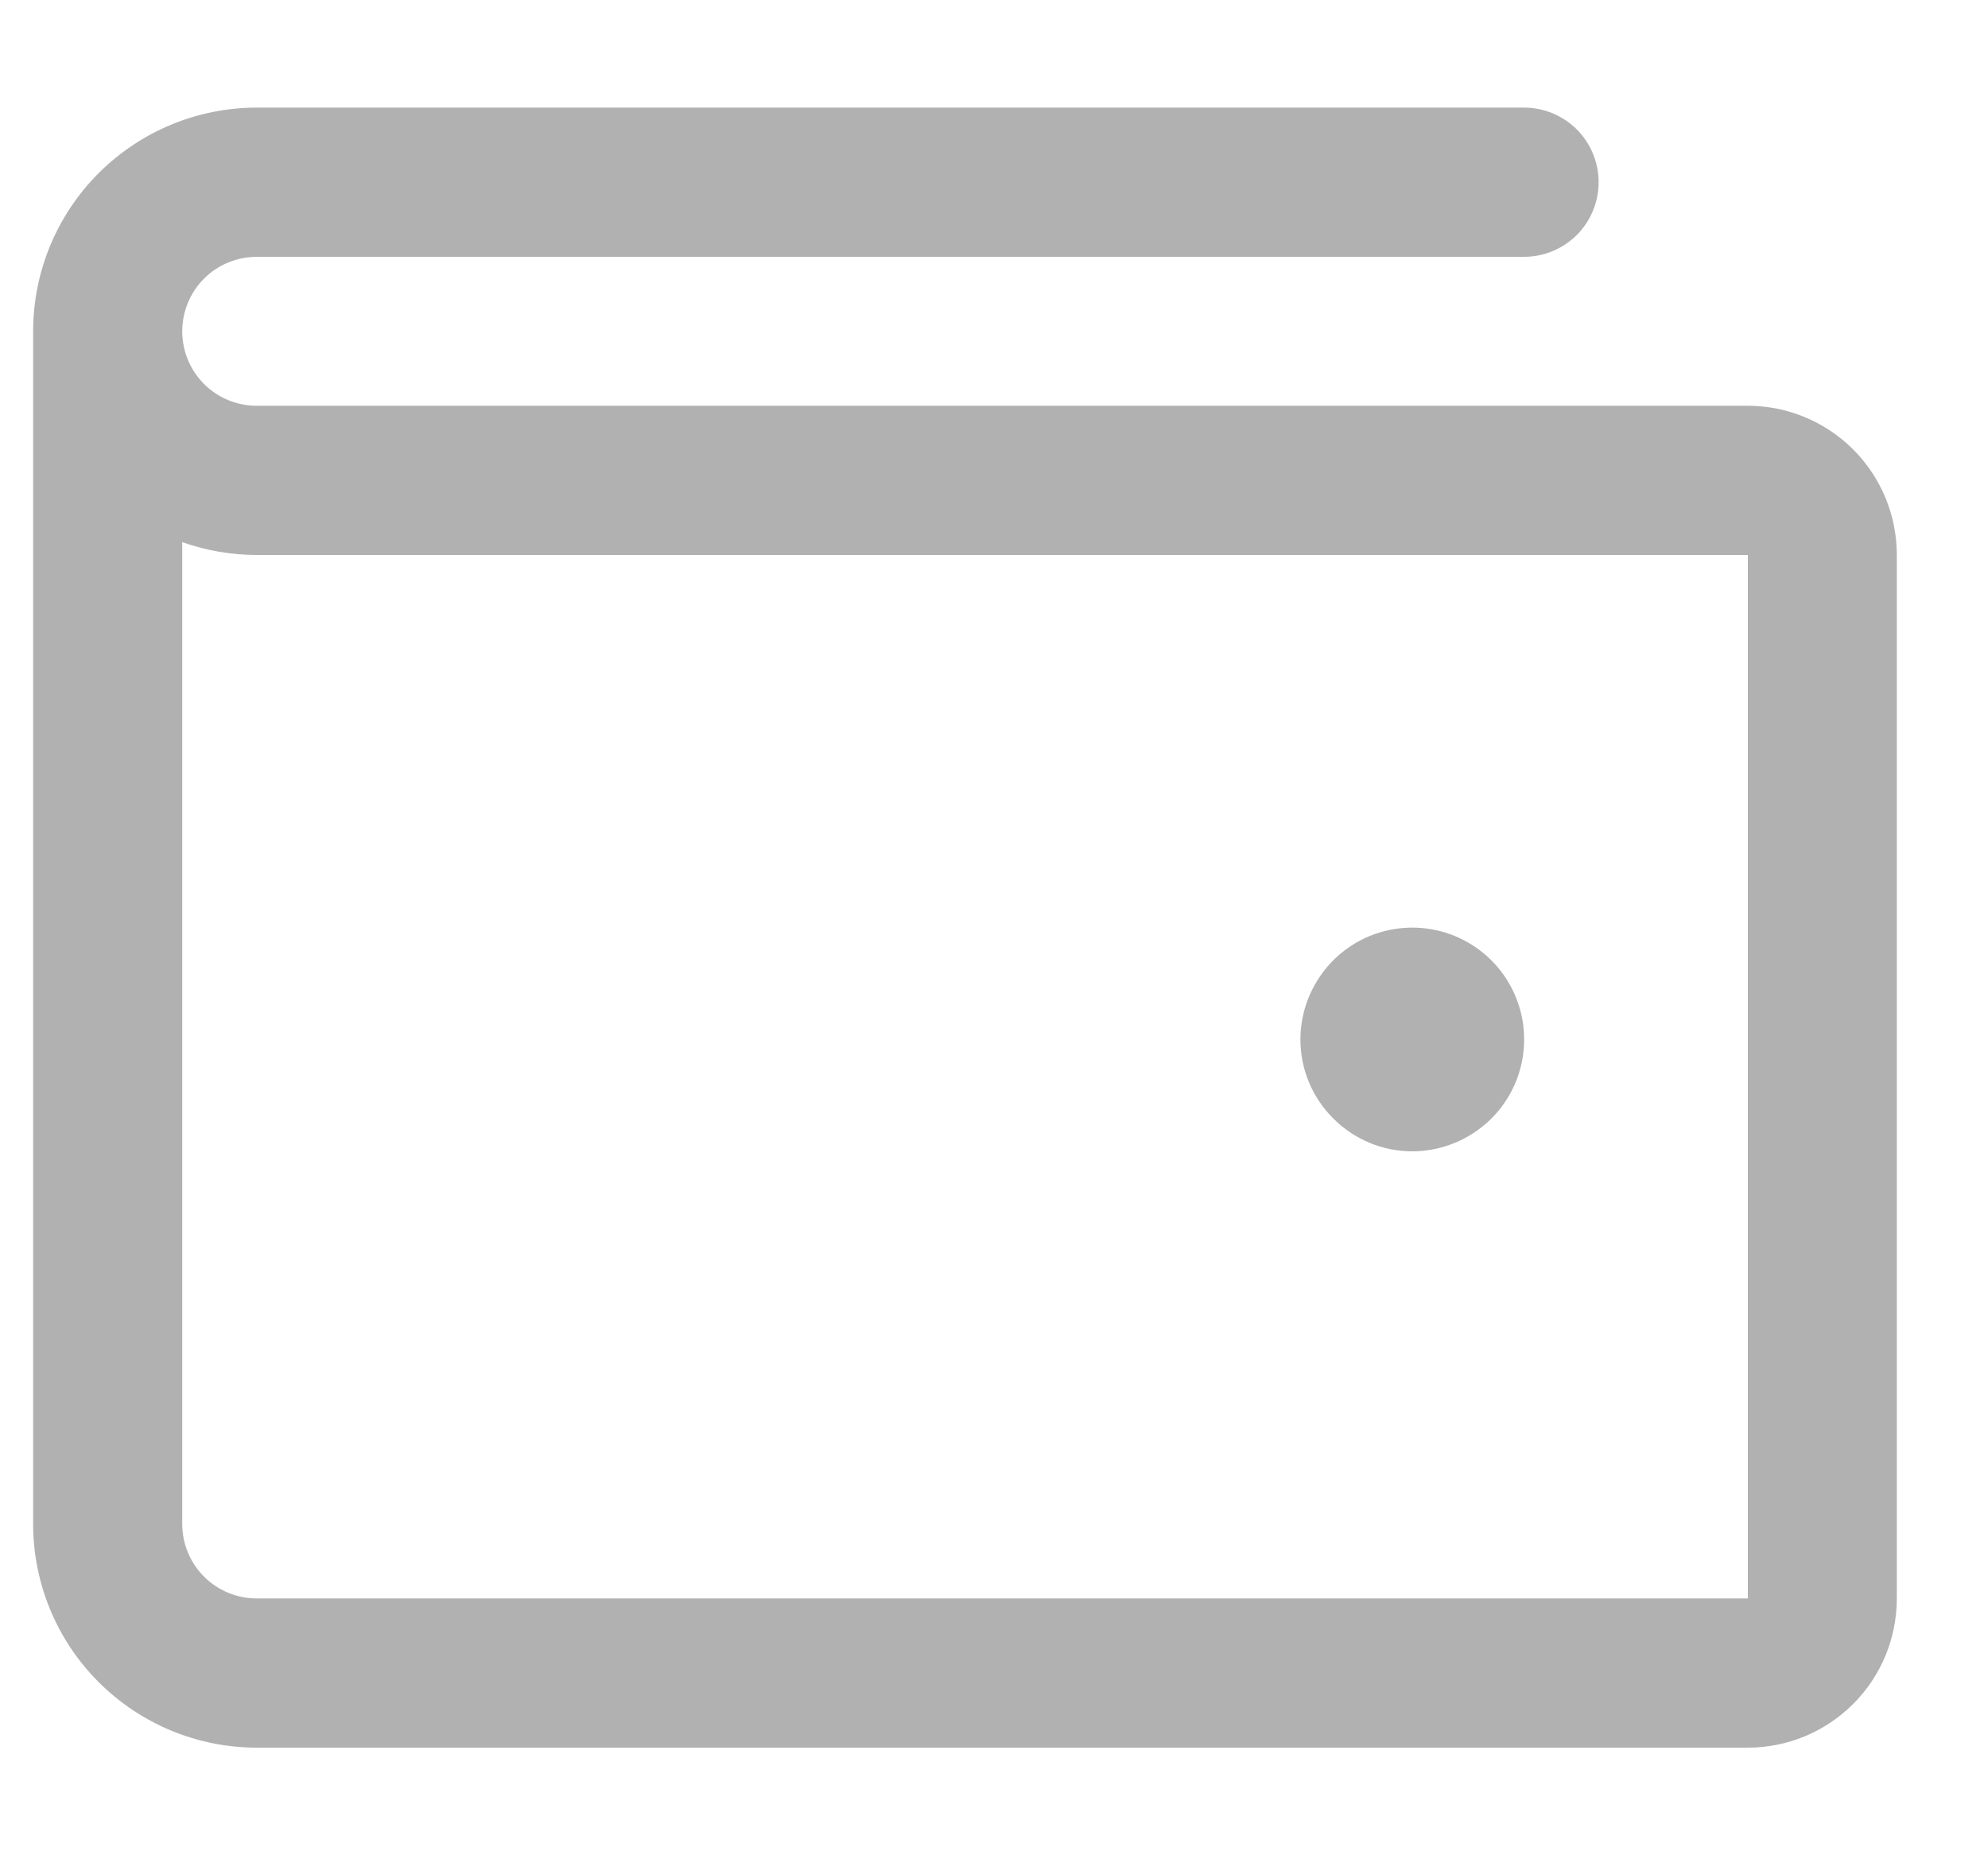 <svg width="15" height="14" viewBox="0 0 15 14" fill="none" xmlns="http://www.w3.org/2000/svg">
<path d="M13.188 3.062H1.938C1.788 3.062 1.645 3.003 1.54 2.898C1.434 2.792 1.375 2.649 1.375 2.5C1.375 2.351 1.434 2.208 1.54 2.102C1.645 1.997 1.788 1.938 1.938 1.938H11.5C11.649 1.938 11.792 1.878 11.898 1.773C12.003 1.667 12.062 1.524 12.062 1.375C12.062 1.226 12.003 1.083 11.898 0.977C11.792 0.872 11.649 0.812 11.5 0.812H1.938C1.49 0.812 1.061 0.99 0.744 1.307C0.428 1.623 0.25 2.052 0.25 2.5V11.5C0.25 11.948 0.428 12.377 0.744 12.693C1.061 13.01 1.49 13.188 1.938 13.188H13.188C13.486 13.188 13.772 13.069 13.983 12.858C14.194 12.647 14.312 12.361 14.312 12.062V4.188C14.312 3.889 14.194 3.603 13.983 3.392C13.772 3.181 13.486 3.062 13.188 3.062ZM13.188 12.062H1.938C1.788 12.062 1.645 12.003 1.54 11.898C1.434 11.792 1.375 11.649 1.375 11.5V4.091C1.556 4.155 1.746 4.188 1.938 4.188H13.188V12.062ZM9.812 7.844C9.812 7.677 9.862 7.514 9.955 7.375C10.047 7.236 10.179 7.128 10.333 7.064C10.488 7 10.657 6.984 10.821 7.016C10.985 7.049 11.135 7.129 11.253 7.247C11.371 7.365 11.451 7.515 11.484 7.679C11.516 7.843 11.5 8.012 11.436 8.167C11.372 8.321 11.264 8.453 11.125 8.545C10.986 8.638 10.823 8.688 10.656 8.688C10.432 8.688 10.218 8.599 10.06 8.44C9.901 8.282 9.812 8.068 9.812 7.844Z" fill="#B1B1B1"/>
</svg>

